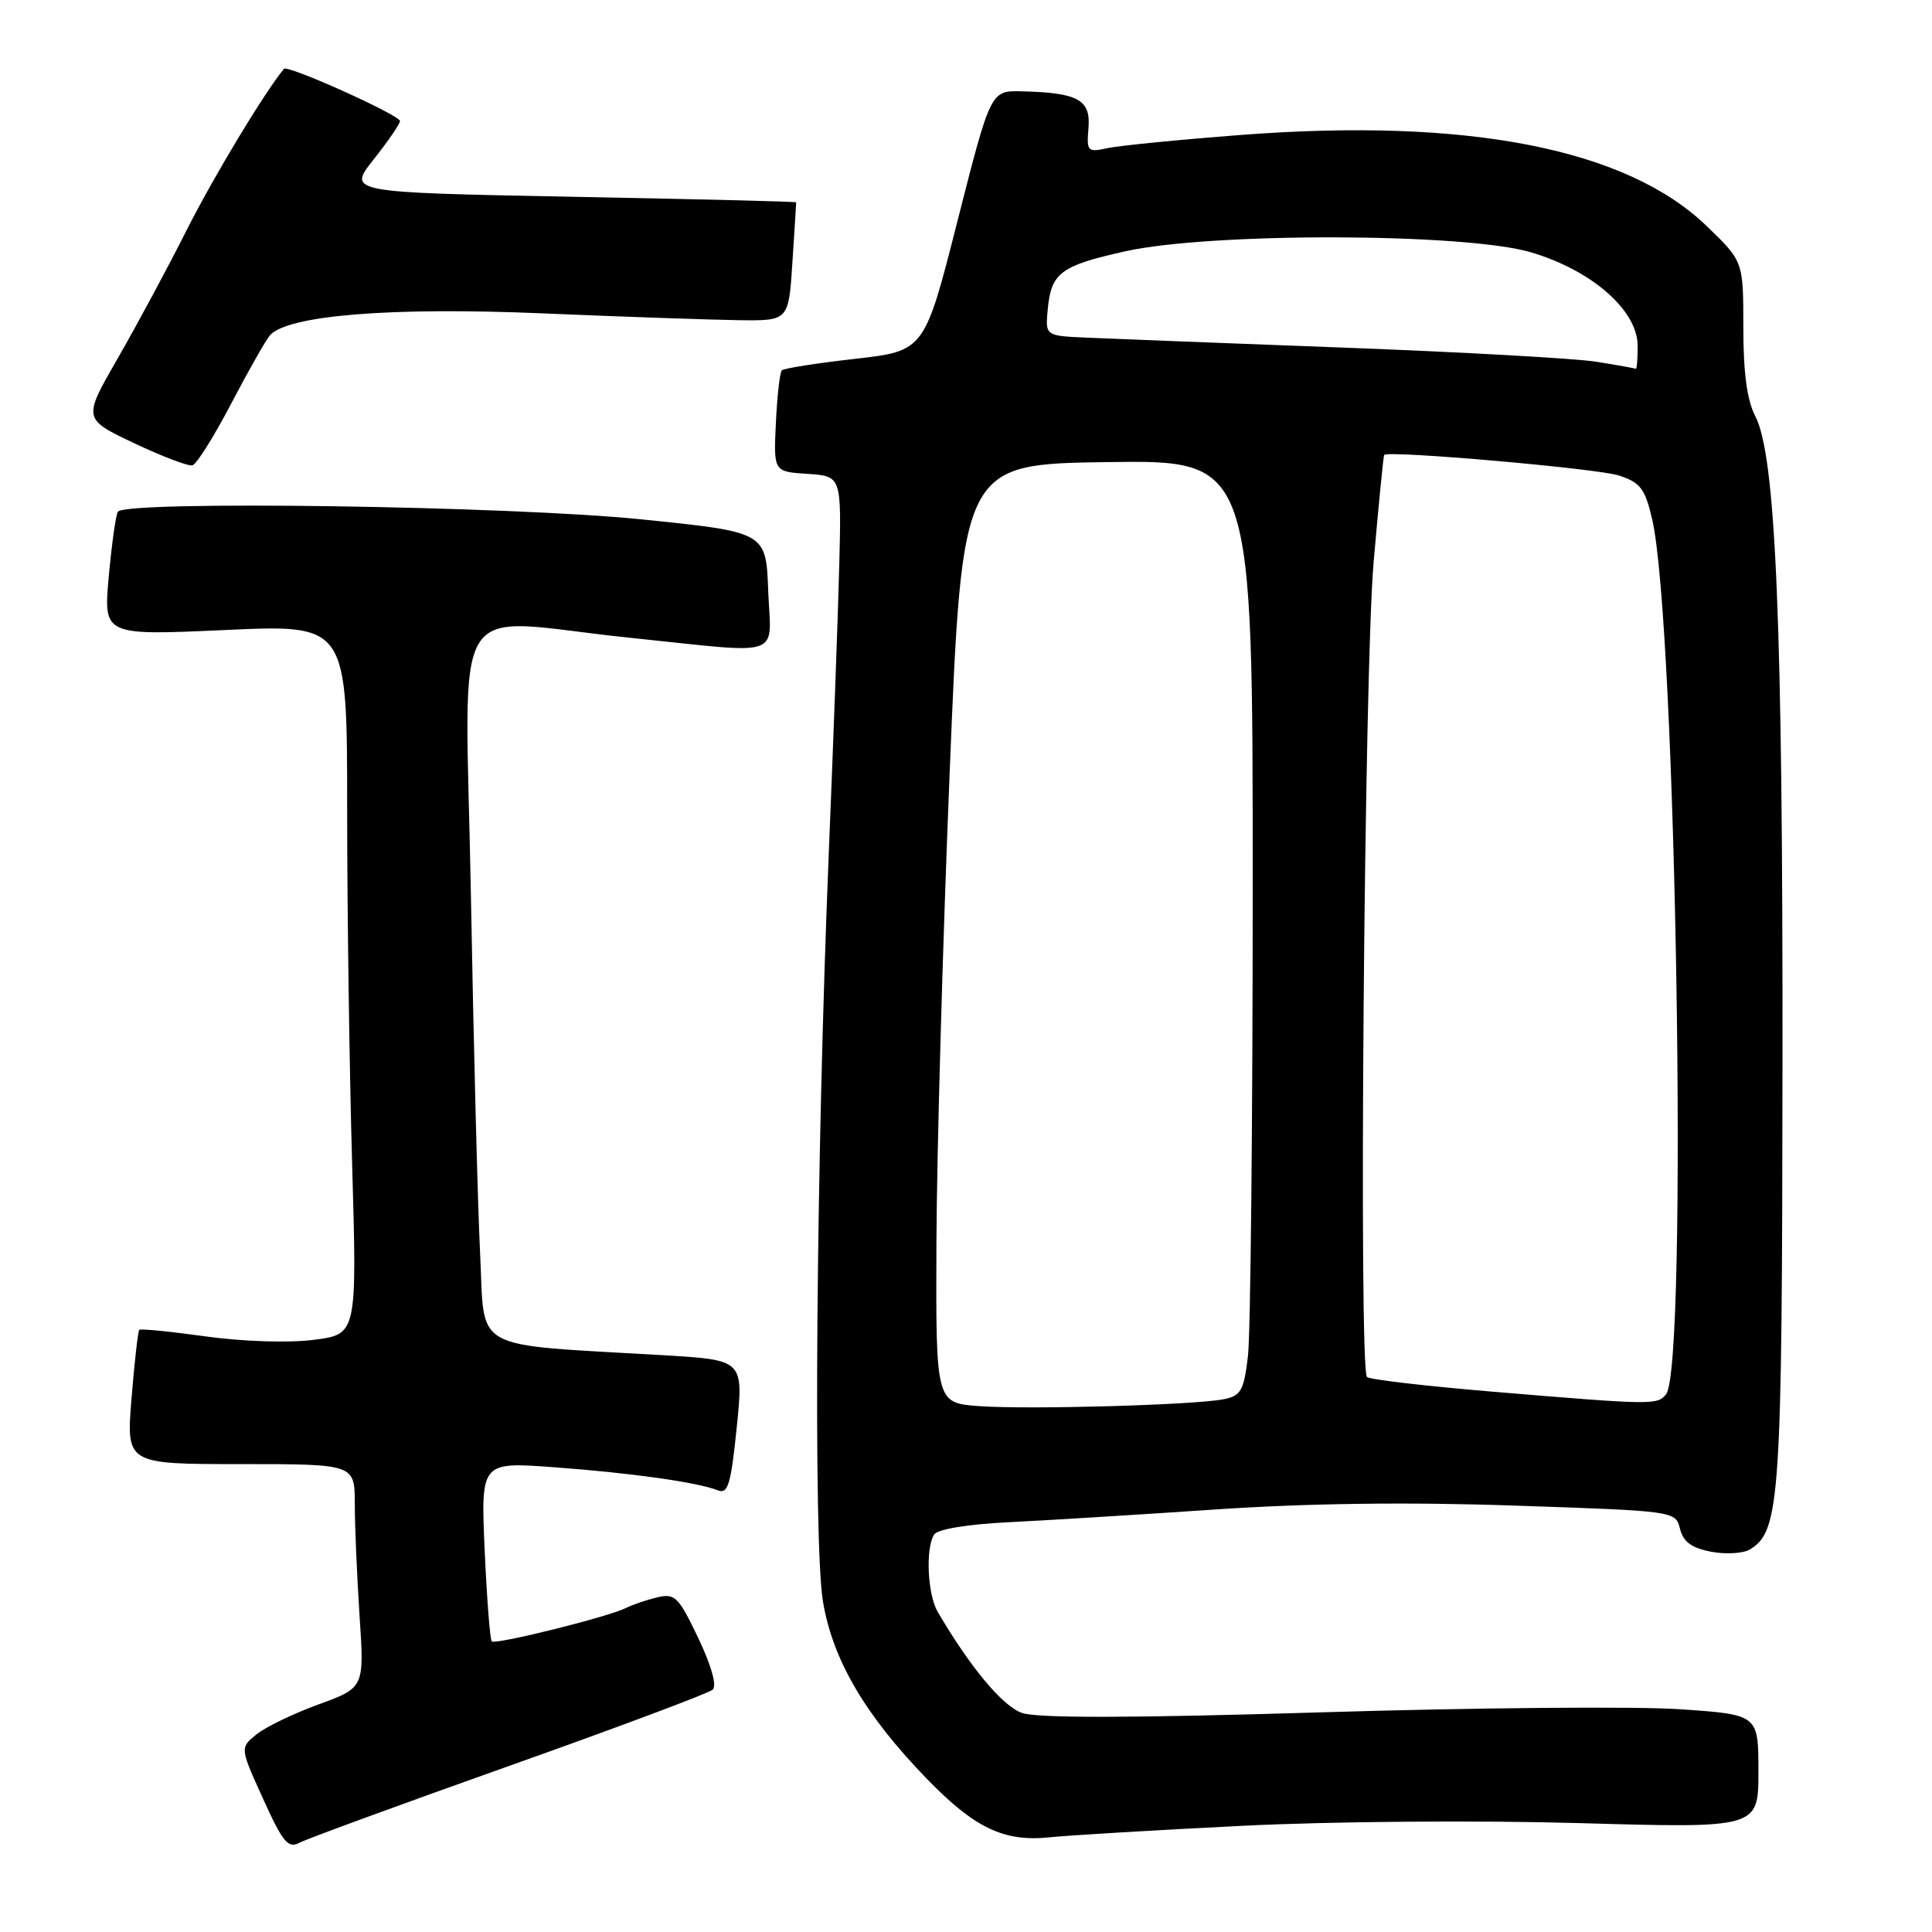 <?xml version="1.0" encoding="UTF-8" standalone="no"?>
<!DOCTYPE svg PUBLIC "-//W3C//DTD SVG 1.1//EN" "http://www.w3.org/Graphics/SVG/1.1/DTD/svg11.dtd" >
<svg xmlns="http://www.w3.org/2000/svg" xmlns:xlink="http://www.w3.org/1999/xlink" version="1.1" viewBox="0 0 256 256">
 <g >
 <path fill="currentColor"
d=" M 67.50 233.98 C 81.80 228.90 93.92 224.36 94.44 223.89 C 95.01 223.36 94.26 220.69 92.52 217.04 C 89.90 211.56 89.43 211.10 87.08 211.66 C 85.66 212.00 83.81 212.63 82.96 213.06 C 80.66 214.23 65.64 217.97 65.16 217.49 C 64.93 217.26 64.51 211.81 64.22 205.39 C 63.71 193.70 63.71 193.70 73.44 194.42 C 83.62 195.17 92.38 196.40 95.10 197.47 C 96.46 198.01 96.84 196.75 97.62 189.15 C 98.53 180.21 98.53 180.21 88.01 179.58 C 62.01 178.05 64.28 179.30 63.62 166.16 C 63.30 159.75 62.75 138.41 62.40 118.75 C 61.67 77.54 58.95 81.97 83.50 84.51 C 104.21 86.65 102.14 87.36 101.79 78.25 C 101.50 70.50 101.50 70.50 85.00 68.82 C 67.61 67.04 16.55 66.30 15.62 67.81 C 15.34 68.25 14.80 72.13 14.41 76.41 C 13.71 84.21 13.71 84.21 29.85 83.48 C 46.00 82.74 46.00 82.74 46.00 107.21 C 46.00 120.67 46.30 141.83 46.66 154.25 C 47.31 176.82 47.31 176.82 41.52 177.54 C 38.17 177.96 32.15 177.76 27.25 177.08 C 22.59 176.43 18.63 176.04 18.46 176.21 C 18.28 176.38 17.82 180.46 17.43 185.26 C 16.72 194.00 16.72 194.00 31.86 194.00 C 47.00 194.00 47.00 194.00 47.01 199.25 C 47.01 202.14 47.30 208.80 47.64 214.07 C 48.28 223.63 48.28 223.63 42.22 225.84 C 38.89 227.05 35.18 228.84 33.98 229.82 C 31.79 231.59 31.79 231.59 34.86 238.35 C 37.49 244.16 38.18 244.98 39.71 244.16 C 40.70 243.64 53.20 239.06 67.50 233.98 Z  M 164.60 241.93 C 176.40 241.34 195.85 241.19 209.25 241.57 C 233.00 242.25 233.00 242.25 233.00 234.72 C 233.00 227.19 233.00 227.19 222.56 226.48 C 216.81 226.09 195.51 226.27 175.21 226.89 C 149.81 227.66 137.40 227.68 135.41 226.97 C 132.84 226.06 128.58 220.96 124.26 213.60 C 122.90 211.28 122.61 205.16 123.78 203.33 C 124.22 202.63 128.18 201.98 133.51 201.71 C 138.46 201.47 150.80 200.71 160.94 200.02 C 173.19 199.19 186.55 199.01 200.70 199.50 C 222.01 200.22 222.02 200.22 222.61 202.58 C 223.05 204.32 224.14 205.12 226.77 205.62 C 228.72 205.98 231.04 205.84 231.91 205.29 C 235.87 202.83 236.14 198.70 236.19 141.00 C 236.24 82.61 235.31 60.44 232.60 55.18 C 231.49 53.05 231.00 49.40 231.00 43.37 C 231.00 34.63 231.00 34.63 226.13 29.94 C 215.50 19.69 194.48 15.58 164.46 17.88 C 156.23 18.51 148.25 19.30 146.73 19.63 C 144.10 20.21 143.97 20.07 144.23 16.94 C 144.54 13.21 142.84 12.28 135.38 12.10 C 131.27 12.00 131.27 12.00 126.88 29.25 C 122.50 46.50 122.50 46.50 113.29 47.55 C 108.22 48.12 103.86 48.81 103.60 49.07 C 103.33 49.33 102.98 52.46 102.81 56.02 C 102.50 62.50 102.50 62.50 107.00 62.79 C 111.50 63.09 111.50 63.09 111.21 74.79 C 111.05 81.23 110.42 98.42 109.82 113.00 C 108.14 154.03 107.74 204.41 109.05 212.23 C 110.34 219.95 114.64 227.28 122.84 235.73 C 129.17 242.25 133.05 244.09 139.10 243.45 C 141.63 243.19 153.11 242.50 164.60 241.93 Z  M 30.65 53.45 C 32.94 49.08 35.25 45.01 35.79 44.41 C 38.18 41.77 51.84 40.67 71.83 41.52 C 82.65 41.98 94.42 42.38 98.00 42.43 C 104.50 42.50 104.50 42.50 105.00 34.75 C 105.28 30.48 105.50 26.91 105.50 26.81 C 105.50 26.71 92.12 26.38 75.77 26.07 C 46.05 25.50 46.05 25.50 49.52 21.11 C 51.44 18.69 53.00 16.41 53.00 16.04 C 53.00 15.26 38.09 8.55 37.62 9.12 C 34.93 12.42 28.27 23.48 24.73 30.50 C 22.24 35.45 18.12 43.10 15.59 47.50 C 10.98 55.50 10.98 55.50 17.74 58.71 C 21.46 60.47 24.95 61.80 25.50 61.66 C 26.05 61.51 28.37 57.82 30.65 53.45 Z  M 129.75 186.32 C 124.00 185.90 124.00 185.90 124.08 164.70 C 124.13 153.04 124.91 125.05 125.83 102.50 C 127.50 61.50 127.50 61.50 146.75 61.23 C 166.00 60.96 166.00 60.96 165.99 117.73 C 165.99 148.95 165.70 176.84 165.36 179.70 C 164.81 184.30 164.43 184.96 162.12 185.41 C 158.17 186.18 136.29 186.79 129.75 186.32 Z  M 197.61 184.39 C 188.88 183.66 181.46 182.79 181.13 182.46 C 180.02 181.35 180.77 88.80 182.01 74.50 C 182.68 66.80 183.31 60.40 183.41 60.28 C 183.96 59.65 211.73 62.08 214.53 63.01 C 217.36 63.94 217.98 64.76 218.92 68.80 C 222.12 82.61 223.69 181.12 220.76 184.75 C 219.61 186.19 218.98 186.18 197.61 184.39 Z  M 211.50 47.93 C 208.75 47.49 193.68 46.65 178.00 46.06 C 162.32 45.47 147.03 44.88 144.00 44.74 C 138.50 44.50 138.50 44.50 138.83 41.00 C 139.28 36.15 140.52 35.22 149.05 33.31 C 160.41 30.77 194.17 30.85 202.89 33.44 C 210.98 35.85 217.00 41.14 217.00 45.85 C 217.00 47.58 216.89 48.94 216.75 48.87 C 216.61 48.79 214.25 48.37 211.50 47.93 Z "/>
</g>
</svg>